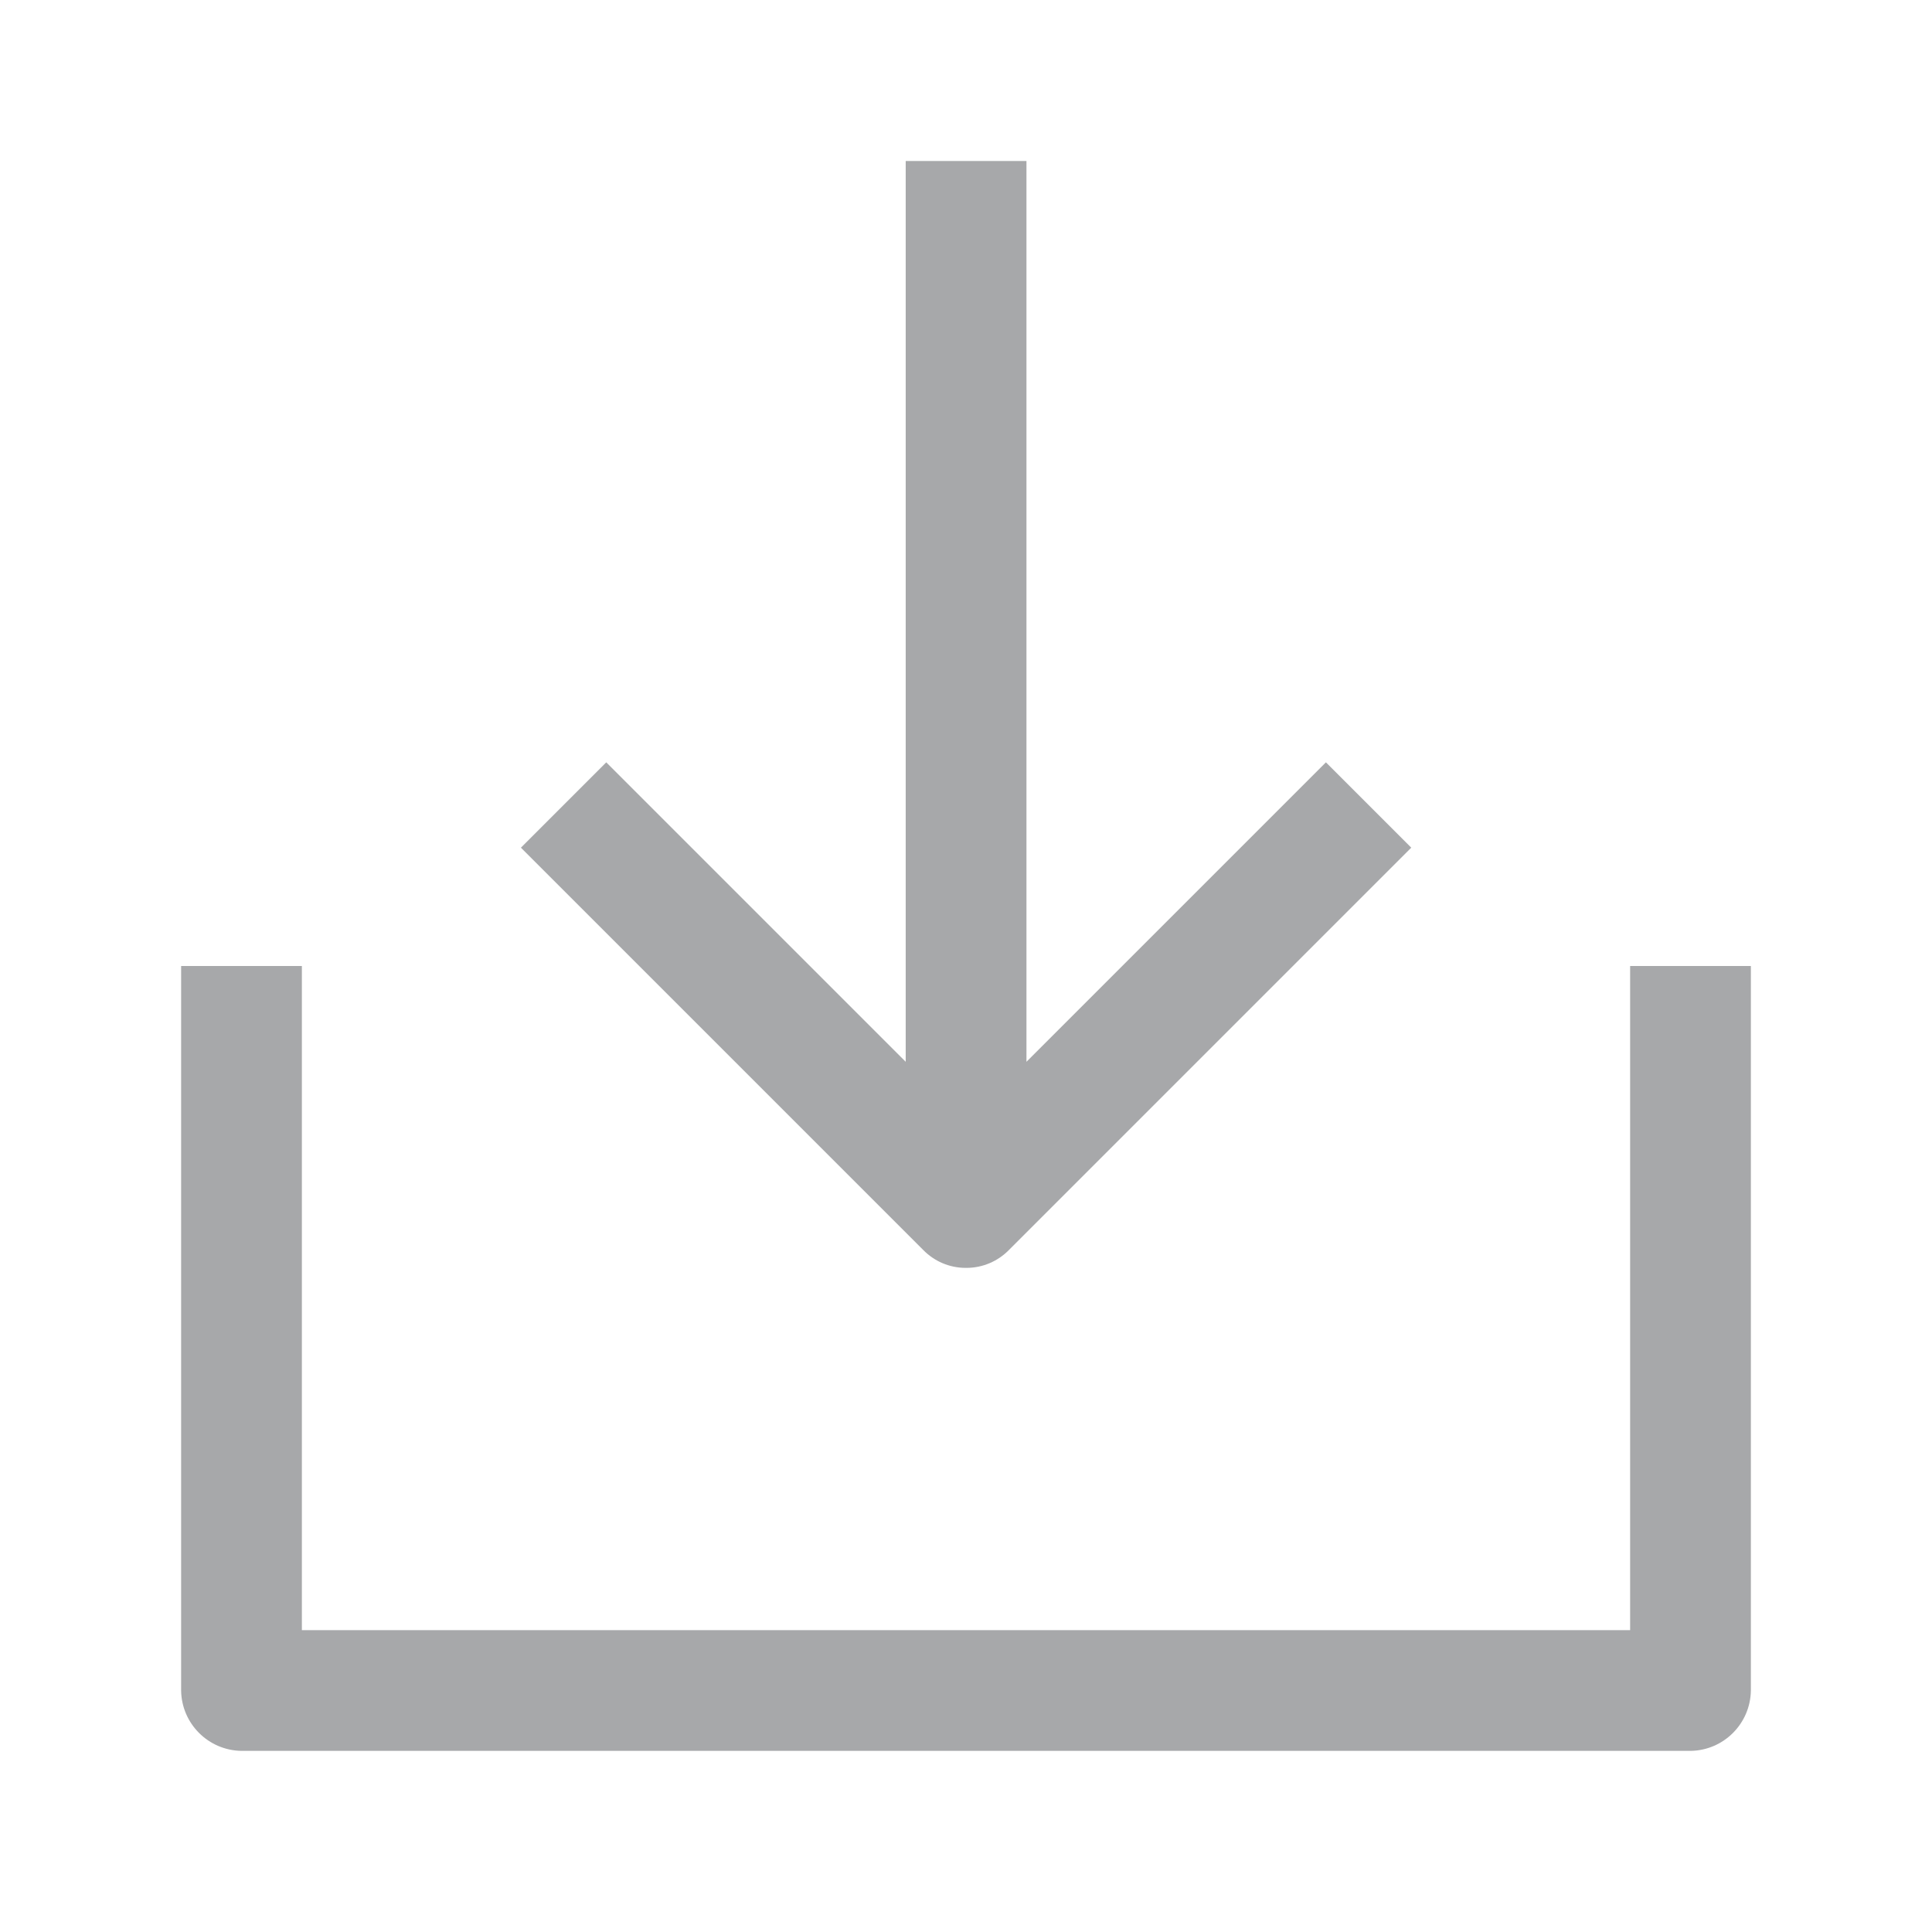 <!-- Generated by IcoMoon.io -->
<svg version="1.1" xmlns="http://www.w3.org/2000/svg" width="24" height="24" viewBox="0 0 24 24">
<title>download-24</title>
<path fill="#a7a8aa" d="M12 15.75c-0.001 0-0.002 0-0.003 0-0.206 0-0.392-0.084-0.526-0.22l-5-5 1.060-1.060 3.72 3.72v-11.19h1.5v11.19l3.72-3.72 1.060 1.060-5 5c-0.134 0.136-0.321 0.22-0.526 0.22-0.001 0-0.002 0-0.004 0h0zM20.25 12h1.5v9c-0.006 0.412-0.338 0.744-0.749 0.75h-18.001c-0.412-0.006-0.744-0.338-0.75-0.749v-9.001h1.5v8.25h16.5v-8.25z"></path>
</svg>
